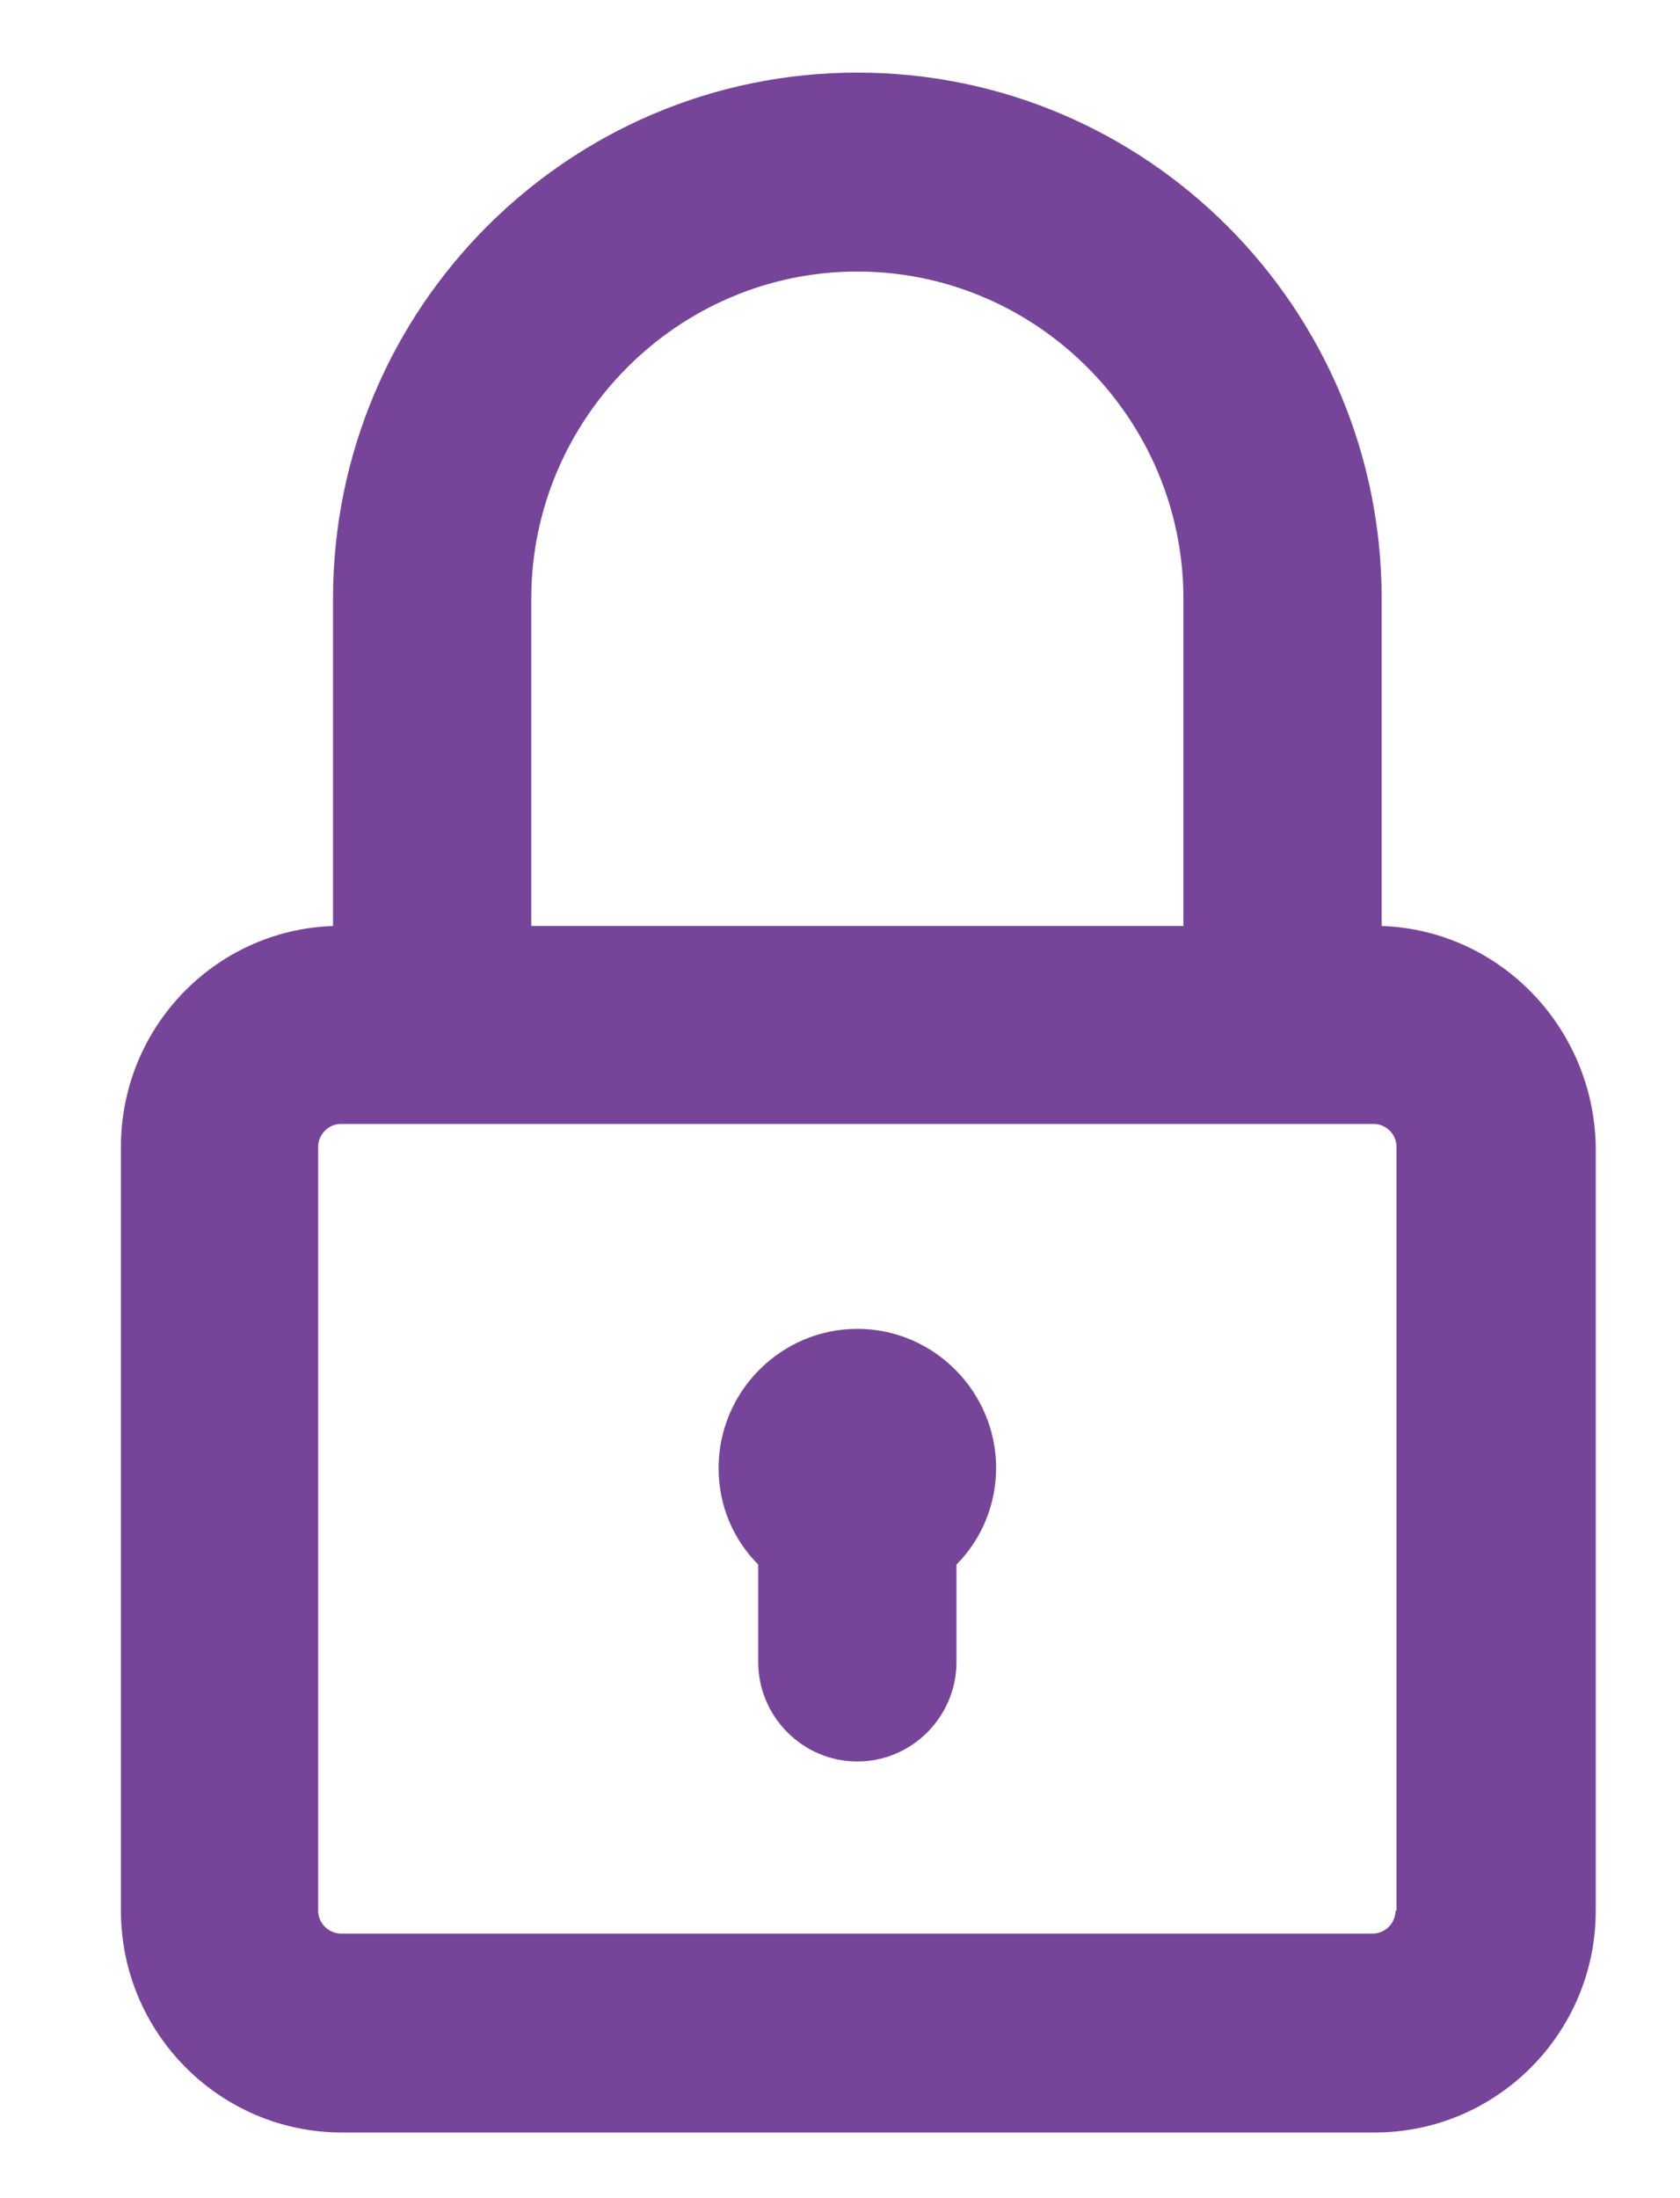 <svg width="52" height="68" viewBox="0 0 52 68" fill="none" xmlns="http://www.w3.org/2000/svg">
<path d="M42.766 28.646V18.523C42.766 9.538 35.495 2.246 26.537 2.246C17.579 2.246 10.308 9.538 10.308 18.523V28.646C6.657 28.769 3.743 31.785 3.743 35.477V59.108C3.743 62.892 6.811 65.969 10.584 65.969H42.551C46.325 65.969 49.392 62.892 49.392 59.108V35.477C49.331 31.785 46.416 28.769 42.766 28.646ZM16.444 18.523C16.444 12.954 20.984 8.4 26.537 8.4C32.09 8.4 36.63 12.954 36.63 18.523V28.646H16.444V18.523ZM43.195 59.108C43.195 59.477 42.889 59.815 42.49 59.815H10.553C10.185 59.815 9.848 59.508 9.848 59.108V35.477C9.848 35.108 10.155 34.769 10.553 34.769H13.376H39.698H42.52C42.889 34.769 43.226 35.077 43.226 35.477V59.108H43.195Z" fill="#76459A"/>
<path d="M26.537 41.108C24.175 41.108 22.242 43.046 22.242 45.415C22.242 46.585 22.702 47.631 23.469 48.4V51.415C23.469 53.108 24.85 54.492 26.537 54.492C28.224 54.492 29.605 53.108 29.605 51.415V48.4C30.372 47.631 30.832 46.554 30.832 45.415C30.832 43.046 28.899 41.108 26.537 41.108Z" fill="#76459A"/>
</svg>
